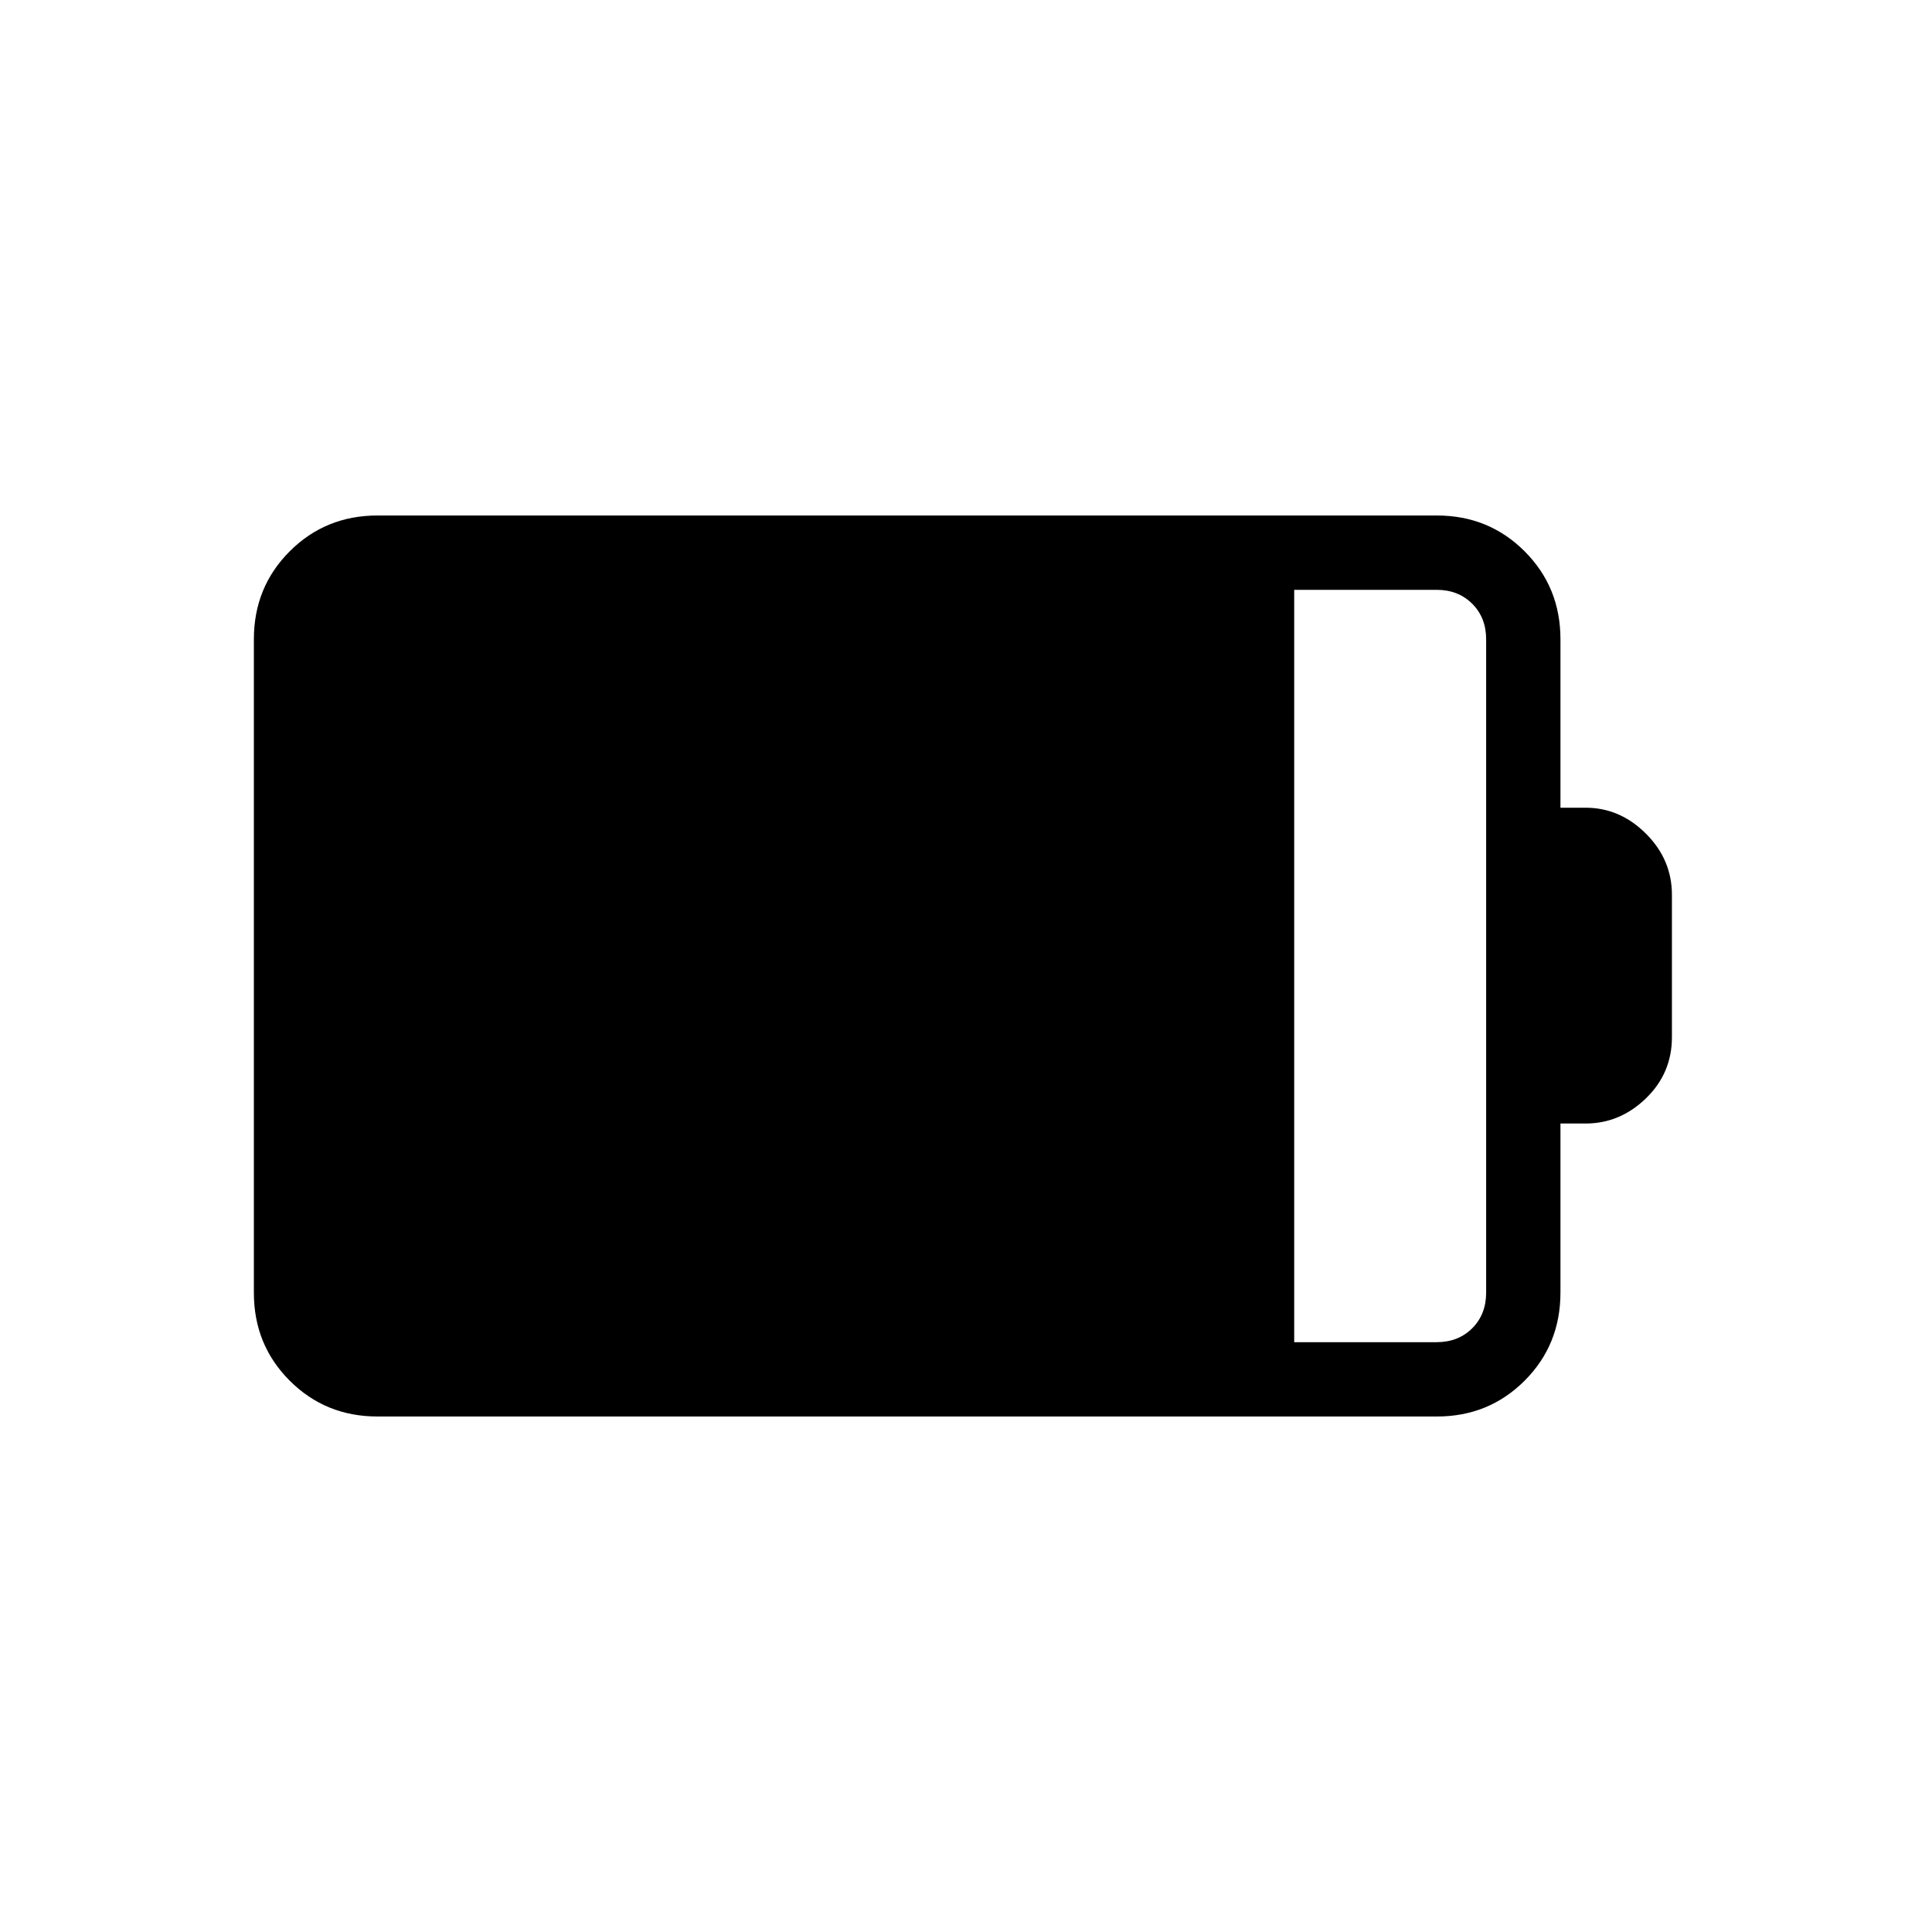 <svg xmlns="http://www.w3.org/2000/svg" height="24" viewBox="0 -960 960 960" width="24"><path d="M643.08-293.08h70.77q10.77 0 17.69-6.92 6.92-6.92 6.92-17.69v-324.62q0-10.77-6.92-17.69-6.92-6.92-17.69-6.92h-70.77v373.84Zm-455.53 36.93q-25.8 0-43.6-17.8t-17.8-43.7v-324.7q0-25.9 17.8-43.7 17.8-17.8 43.6-17.8h526.44q25.79 0 43.59 17.8 17.8 17.8 17.8 43.67v83.73h12.5q17.04 0 29.96 12.87 12.93 12.88 12.93 30.4v70.76q0 17.91-12.93 30.4-12.92 12.49-29.96 12.49h-12.5v84.01q0 25.97-17.8 43.77-17.8 17.8-43.59 17.8H187.55Z"/></svg>